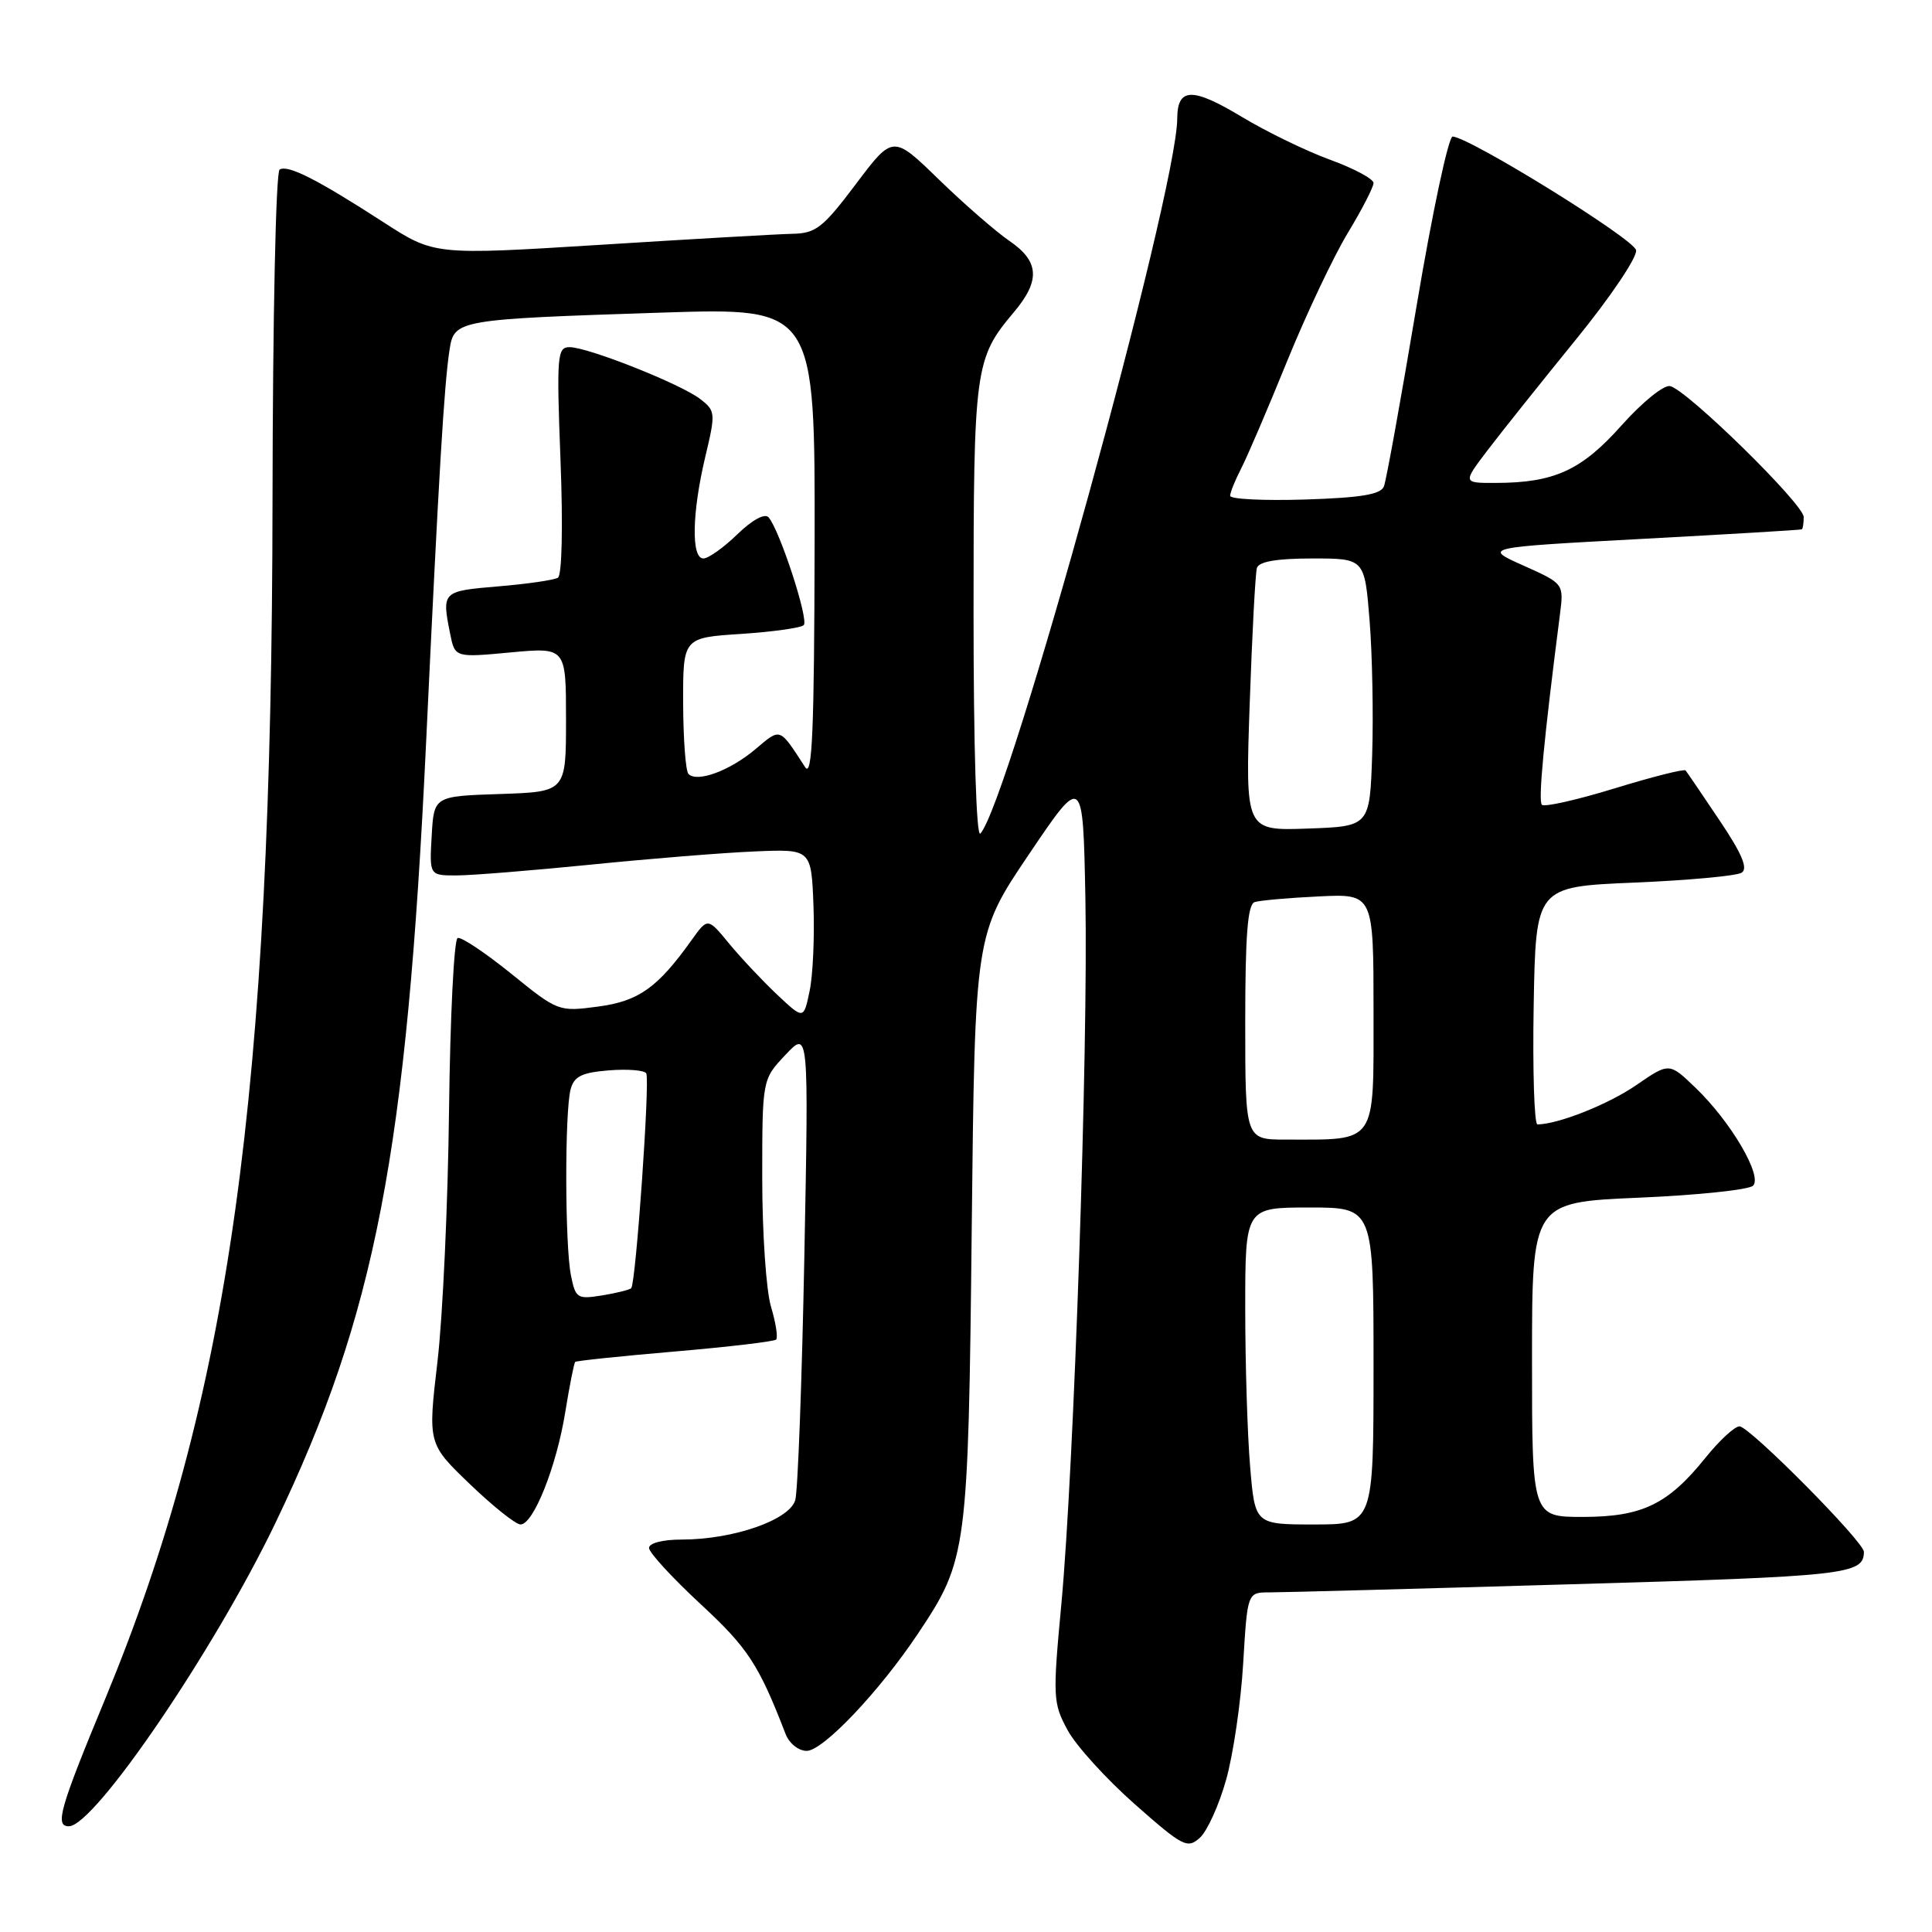 <?xml version="1.0" encoding="UTF-8" standalone="no"?>
<!DOCTYPE svg PUBLIC "-//W3C//DTD SVG 1.1//EN" "http://www.w3.org/Graphics/SVG/1.1/DTD/svg11.dtd" >
<svg xmlns="http://www.w3.org/2000/svg" xmlns:xlink="http://www.w3.org/1999/xlink" version="1.1" viewBox="0 0 256 256">
 <g >
 <path fill="currentColor"
d=" M 162.47 235.82 C 163.41 232.48 164.43 225.53 164.73 220.37 C 165.29 211.00 165.29 211.00 168.21 211.00 C 169.82 211.00 187.86 210.52 208.30 209.92 C 244.75 208.87 246.93 208.63 246.98 205.64 C 247.01 204.32 231.82 189.00 230.49 189.00 C 229.86 189.00 227.86 190.84 226.05 193.08 C 221.03 199.34 217.62 200.99 209.75 201.00 C 203.00 201.00 203.00 201.00 203.00 180.15 C 203.00 159.31 203.00 159.31 217.15 158.70 C 224.93 158.37 231.75 157.65 232.29 157.11 C 233.57 155.83 229.34 148.62 224.67 144.14 C 221.18 140.78 221.18 140.78 216.82 143.78 C 213.12 146.33 206.47 148.97 203.72 148.99 C 203.30 149.00 203.07 141.91 203.22 133.25 C 203.50 117.50 203.50 117.50 216.52 116.95 C 223.68 116.65 230.09 116.06 230.77 115.64 C 231.65 115.10 230.84 113.15 227.84 108.69 C 225.56 105.29 223.54 102.32 223.35 102.09 C 223.17 101.86 218.94 102.93 213.96 104.46 C 208.98 105.99 204.63 106.97 204.31 106.64 C 203.80 106.13 204.55 98.15 206.70 81.42 C 207.22 77.34 207.22 77.34 201.86 74.94 C 196.50 72.54 196.50 72.54 217.50 71.41 C 229.05 70.79 238.61 70.22 238.75 70.14 C 238.89 70.06 239.00 69.33 239.00 68.51 C 239.00 66.81 223.57 51.68 221.30 51.16 C 220.47 50.97 217.61 53.29 214.85 56.38 C 209.54 62.34 205.93 63.98 198.15 63.99 C 193.81 64.00 193.81 64.00 197.15 59.61 C 198.99 57.19 204.24 50.62 208.80 45.01 C 213.38 39.39 216.97 34.06 216.79 33.15 C 216.51 31.67 194.95 18.31 192.49 18.09 C 191.94 18.04 189.79 28.13 187.71 40.51 C 185.63 52.89 183.69 63.66 183.38 64.44 C 182.97 65.52 180.37 65.95 172.92 66.19 C 167.46 66.36 163.00 66.14 163.00 65.70 C 163.00 65.26 163.66 63.63 164.46 62.08 C 165.26 60.53 168.00 54.14 170.54 47.88 C 173.09 41.62 176.71 33.97 178.59 30.87 C 180.46 27.77 182.00 24.80 182.00 24.25 C 182.00 23.71 179.41 22.32 176.25 21.17 C 173.09 20.02 167.83 17.46 164.57 15.50 C 157.98 11.53 156.01 11.58 155.99 15.72 C 155.94 25.54 133.64 106.49 129.90 110.45 C 129.37 111.01 129.00 99.07 129.00 81.17 C 129.00 48.68 129.16 47.51 134.35 41.36 C 137.88 37.17 137.72 34.63 133.75 31.92 C 131.96 30.70 127.76 27.04 124.41 23.79 C 118.32 17.87 118.32 17.87 113.41 24.39 C 109.05 30.18 108.11 30.92 105.00 30.98 C 103.08 31.02 91.61 31.68 79.53 32.44 C 57.56 33.81 57.56 33.81 50.82 29.45 C 42.02 23.76 38.14 21.79 37.05 22.47 C 36.55 22.78 36.14 42.11 36.11 66.26 C 36.03 145.11 30.41 185.32 13.92 225.16 C 7.90 239.68 7.24 242.00 9.13 241.99 C 12.53 241.97 28.42 218.62 36.51 201.77 C 49.74 174.19 53.89 152.73 56.46 98.39 C 58.15 62.66 58.85 50.97 59.57 46.33 C 60.18 42.37 60.56 42.31 87.75 41.42 C 108.00 40.77 108.00 40.77 107.94 72.13 C 107.89 96.78 107.63 103.11 106.69 101.66 C 103.22 96.32 103.49 96.41 100.05 99.31 C 96.69 102.13 92.38 103.72 91.23 102.56 C 90.85 102.19 90.54 97.97 90.52 93.19 C 90.50 84.50 90.50 84.50 98.17 84.00 C 102.39 83.72 106.14 83.20 106.50 82.83 C 107.20 82.14 103.30 70.21 101.84 68.55 C 101.34 67.98 99.68 68.88 97.70 70.80 C 95.89 72.56 93.86 74.00 93.20 74.00 C 91.57 74.00 91.69 67.94 93.46 60.50 C 94.84 54.72 94.81 54.44 92.78 52.87 C 90.20 50.88 77.91 46.00 75.47 46.00 C 73.83 46.00 73.74 47.09 74.27 60.99 C 74.61 69.75 74.46 76.21 73.93 76.55 C 73.42 76.86 69.85 77.38 66.00 77.70 C 58.58 78.32 58.53 78.38 59.64 83.95 C 60.28 87.14 60.28 87.14 67.64 86.45 C 75.00 85.77 75.00 85.77 75.00 95.34 C 75.00 104.92 75.00 104.92 66.25 105.21 C 57.50 105.50 57.50 105.50 57.20 110.75 C 56.90 116.00 56.90 116.00 60.48 116.00 C 62.45 116.00 70.46 115.35 78.28 114.57 C 86.10 113.78 95.88 112.99 100.00 112.82 C 107.50 112.50 107.50 112.50 107.79 120.00 C 107.94 124.12 107.72 129.21 107.28 131.30 C 106.49 135.10 106.49 135.10 102.98 131.80 C 101.05 129.98 98.19 126.94 96.62 125.04 C 93.78 121.58 93.78 121.58 91.66 124.54 C 87.12 130.90 84.64 132.66 79.23 133.38 C 74.03 134.07 73.92 134.03 67.75 129.03 C 64.32 126.26 61.13 124.12 60.64 124.29 C 60.16 124.45 59.65 134.69 59.50 147.04 C 59.36 159.39 58.67 174.41 57.97 180.40 C 56.69 191.30 56.69 191.30 62.26 196.65 C 65.32 199.59 68.34 202.00 68.97 202.00 C 70.68 202.00 73.74 194.32 74.90 187.11 C 75.47 183.60 76.06 180.61 76.22 180.46 C 76.37 180.31 82.32 179.69 89.43 179.08 C 96.54 178.47 102.57 177.76 102.84 177.50 C 103.10 177.23 102.80 175.27 102.16 173.14 C 101.52 171.01 101.00 163.36 101.00 156.15 C 101.00 143.03 101.00 143.03 104.08 139.77 C 107.16 136.50 107.16 136.50 106.58 166.50 C 106.26 183.00 105.72 197.51 105.38 198.75 C 104.66 201.39 97.19 204.00 90.32 204.00 C 87.81 204.00 86.00 204.47 86.00 205.11 C 86.00 205.72 89.07 209.06 92.81 212.53 C 99.10 218.35 100.53 220.54 104.09 229.75 C 104.57 231.01 105.81 232.00 106.89 232.00 C 109.06 232.00 116.56 224.09 121.70 216.37 C 128.15 206.70 128.30 205.59 128.76 162.66 C 129.18 123.81 129.18 123.81 136.34 113.20 C 143.50 102.59 143.50 102.59 143.82 119.04 C 144.20 138.93 142.31 194.52 140.64 212.50 C 139.48 224.91 139.52 225.66 141.46 229.25 C 142.58 231.32 146.59 235.73 150.36 239.06 C 156.75 244.70 157.34 245.00 158.99 243.51 C 159.97 242.63 161.53 239.17 162.47 235.82 Z  M 165.65 194.35 C 165.29 190.14 165.00 180.69 165.00 173.35 C 165.00 160.00 165.00 160.00 173.50 160.00 C 182.00 160.00 182.00 160.00 182.00 181.00 C 182.00 202.00 182.00 202.00 174.15 202.00 C 166.29 202.00 166.29 202.00 165.65 194.35 Z  M 75.65 168.98 C 74.85 164.99 74.82 147.28 75.61 144.34 C 76.07 142.62 77.08 142.12 80.68 141.83 C 83.15 141.63 85.38 141.81 85.63 142.22 C 86.15 143.05 84.25 170.08 83.64 170.69 C 83.42 170.91 81.68 171.34 79.77 171.65 C 76.49 172.18 76.26 172.03 75.65 168.98 Z  M 165.00 135.47 C 165.00 123.93 165.32 119.83 166.25 119.53 C 166.94 119.31 170.76 118.97 174.75 118.78 C 182.00 118.43 182.00 118.43 182.00 134.09 C 182.00 151.81 182.56 151.00 170.38 151.00 C 165.00 151.00 165.00 151.00 165.00 135.47 Z  M 165.59 93.29 C 165.91 84.06 166.34 75.94 166.55 75.25 C 166.81 74.41 169.20 74.00 173.88 74.00 C 180.82 74.00 180.82 74.00 181.48 82.25 C 181.84 86.79 181.99 94.78 181.82 100.00 C 181.50 109.50 181.50 109.50 173.25 109.79 C 165.01 110.08 165.01 110.08 165.59 93.29 Z "/>
</g>
</svg>
